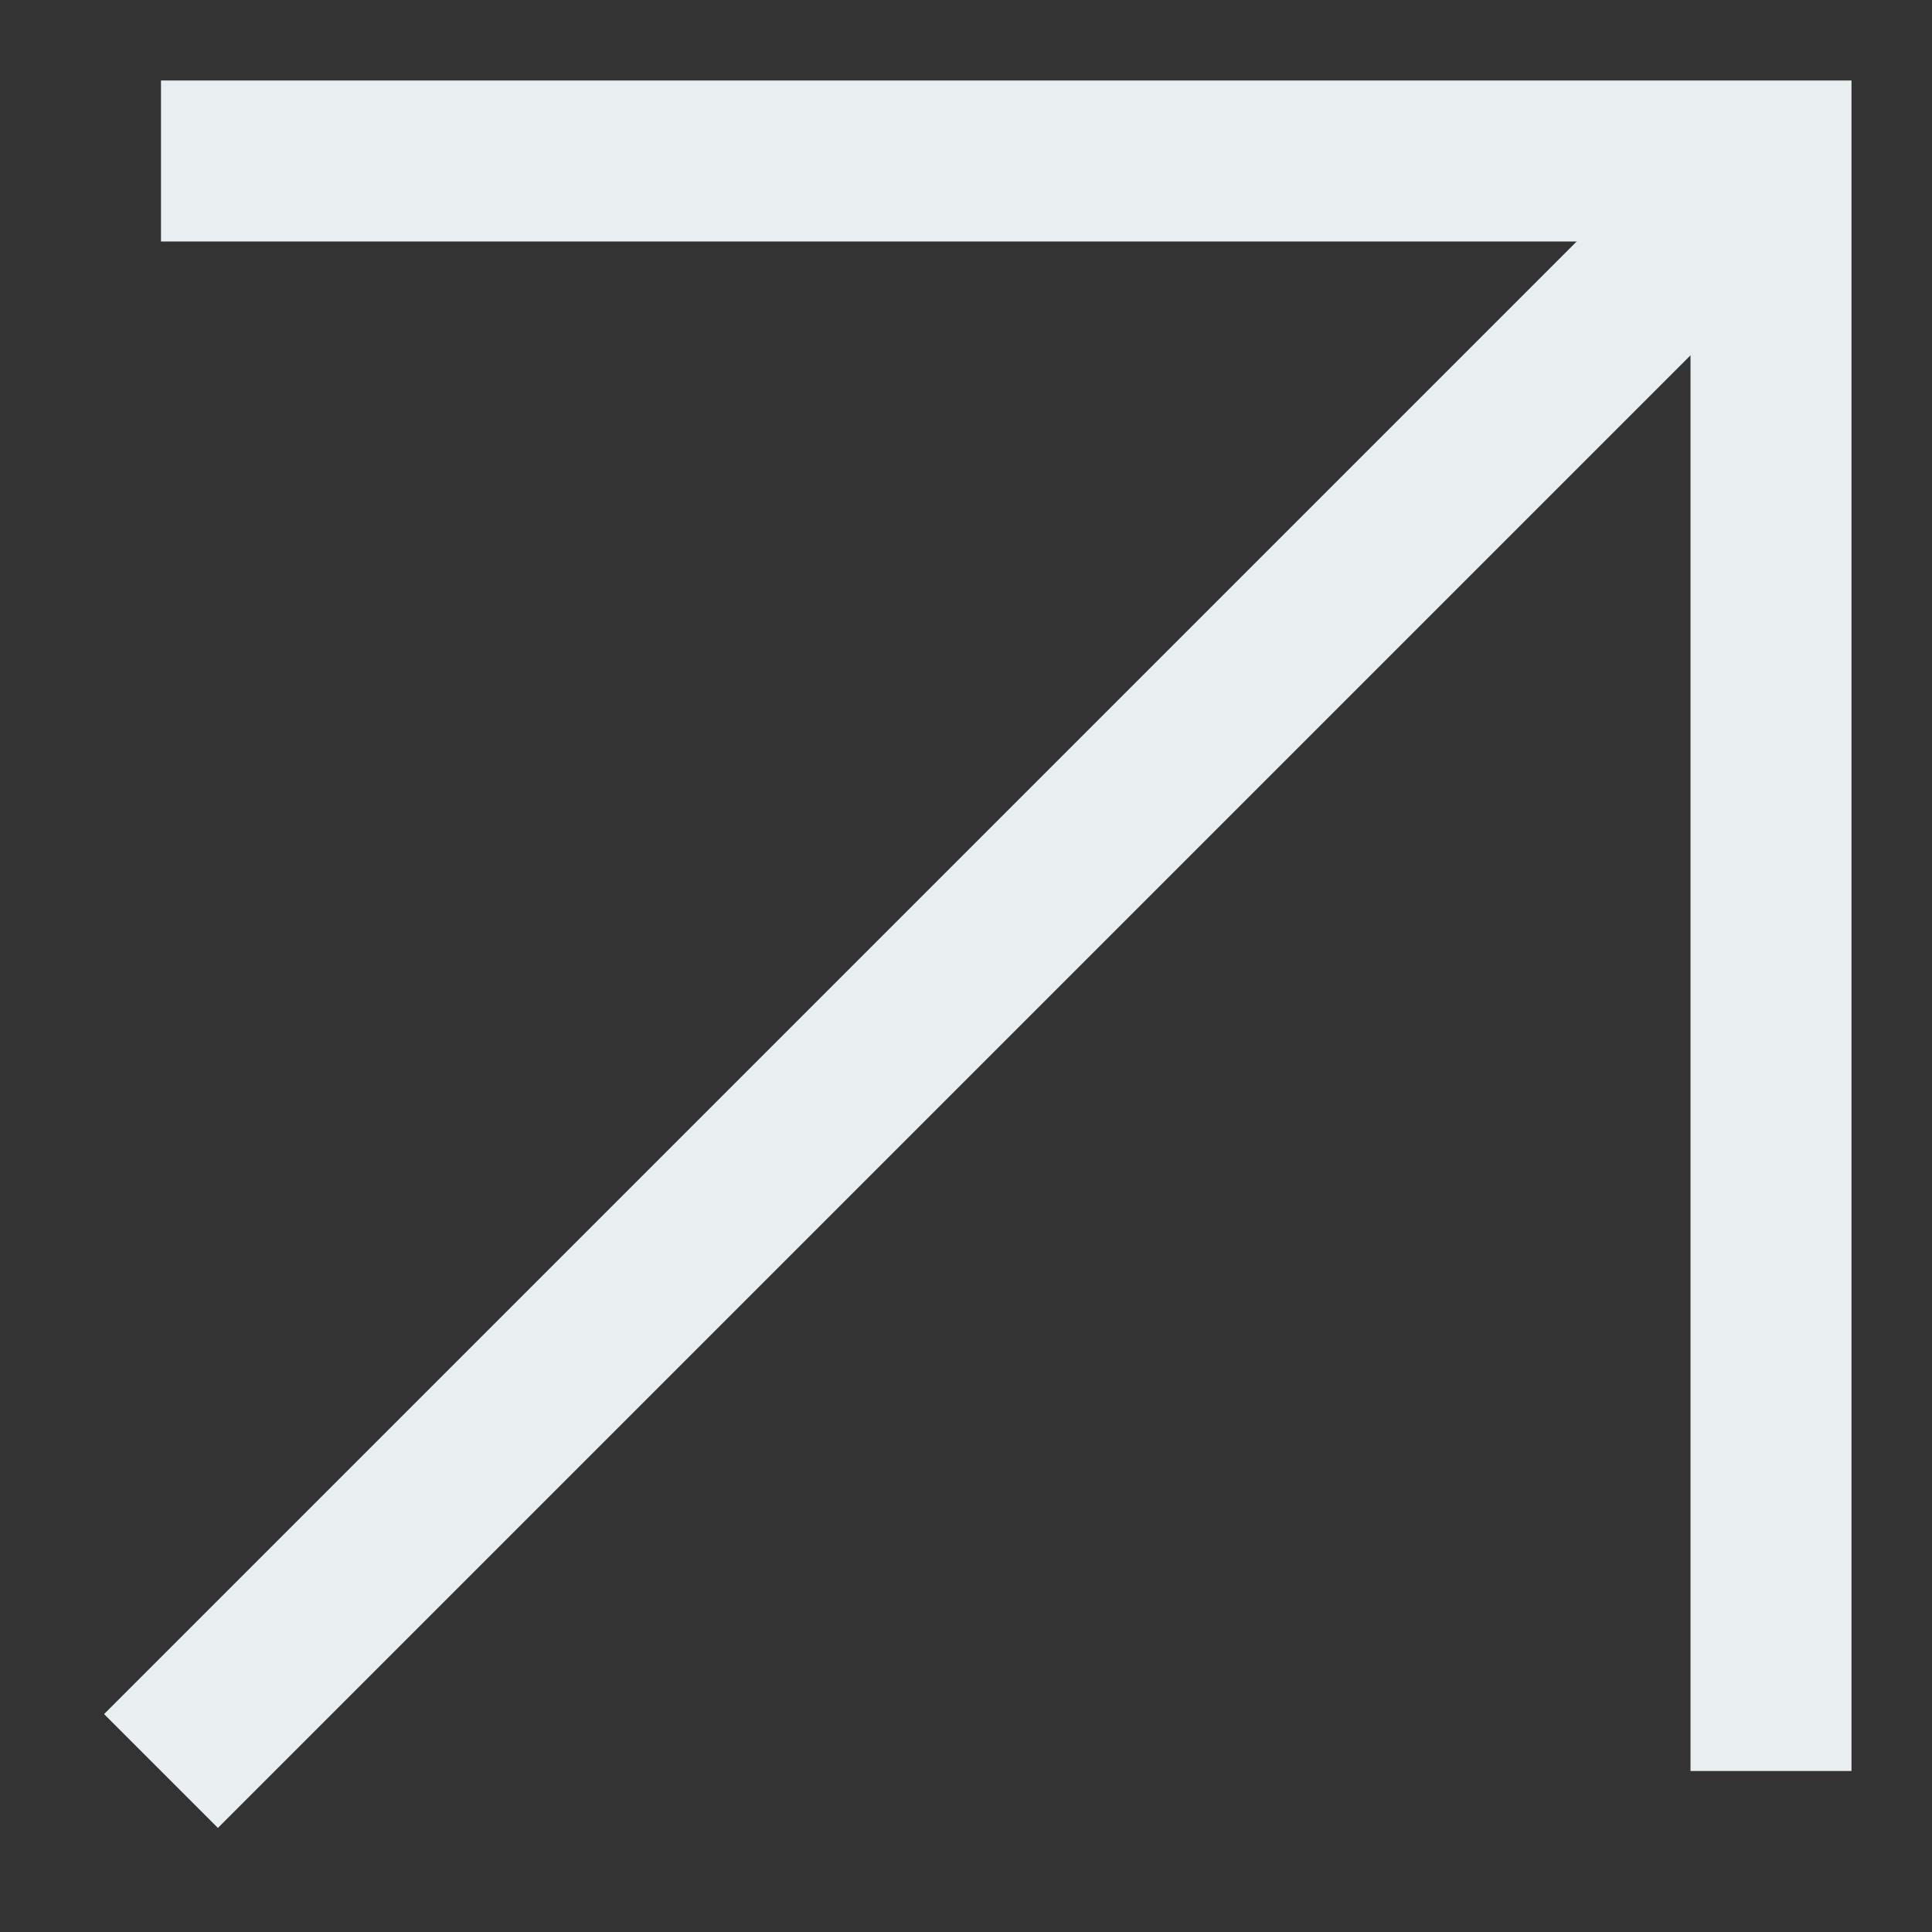 <svg width="12" height="12" viewBox="0 0 12 12" fill="none" xmlns="http://www.w3.org/2000/svg">
<rect x="0" y="0" width="12" height="12" fill="#333333" stroke="none"/>
<path d="M1 1L11 1V11" stroke="#E9EEF1"/>
<path d="M11 1L1 11" stroke="#E9EEF1"/>
</svg>

